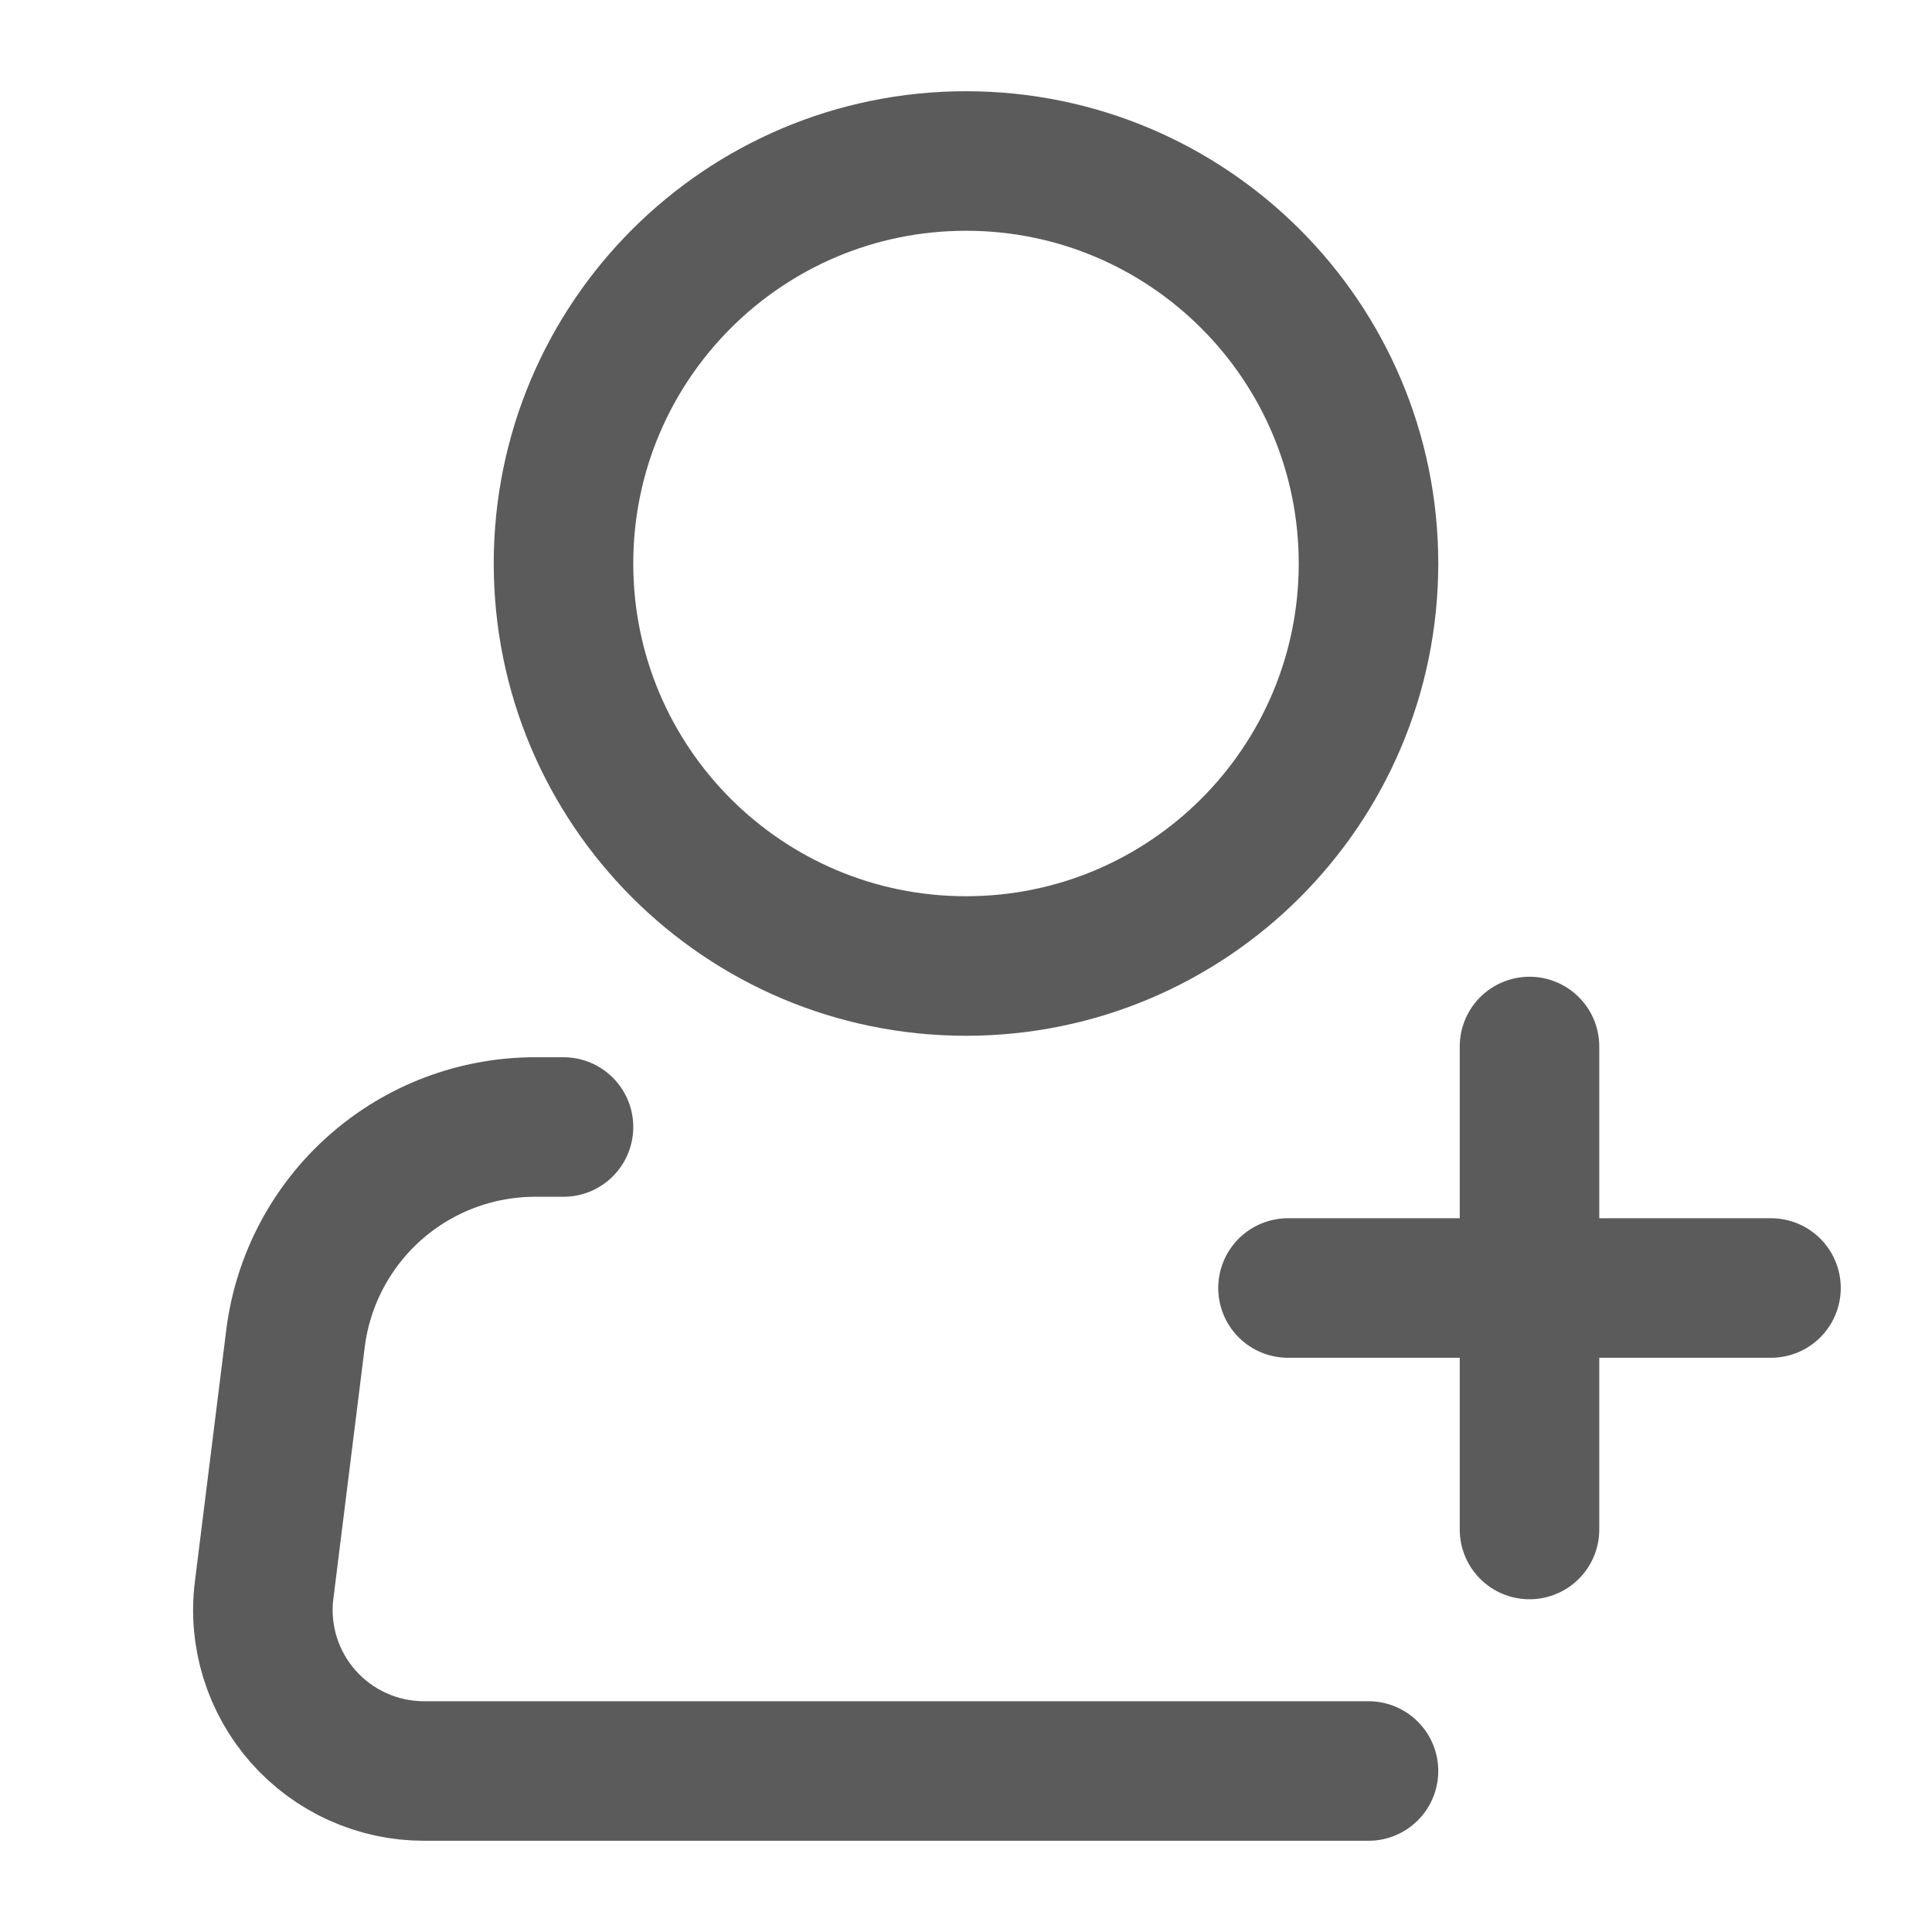 <svg width="18" height="18" viewBox="0 0 18 18" fill="none" xmlns="http://www.w3.org/2000/svg">
<g opacity="0.75">
<path d="M9 9C11.071 9 12.75 7.321 12.75 5.25C12.75 3.179 11.071 1.5 9 1.5C6.929 1.5 5.25 3.179 5.25 5.25C5.25 7.321 6.929 9 9 9Z" stroke="#242426" stroke-width="1.3"/>
<path d="M12.75 16.5H3.95C3.737 16.5 3.527 16.455 3.333 16.367C3.139 16.28 2.966 16.152 2.825 15.993C2.684 15.833 2.579 15.646 2.516 15.443C2.453 15.239 2.434 15.025 2.461 14.814L2.753 12.471C2.821 11.927 3.086 11.426 3.497 11.063C3.908 10.7 4.438 10.5 4.987 10.5H5.25" stroke="#242426" stroke-width="1.3" stroke-linecap="round" stroke-linejoin="round"/>
<path d="M14.25 9.75V14.25" stroke="#242426" stroke-width="1.3" stroke-linecap="round" stroke-linejoin="round"/>
<path d="M12 12H16.5" stroke="#242426" stroke-width="1.3" stroke-linecap="round" stroke-linejoin="round"/>
</g>
</svg>
